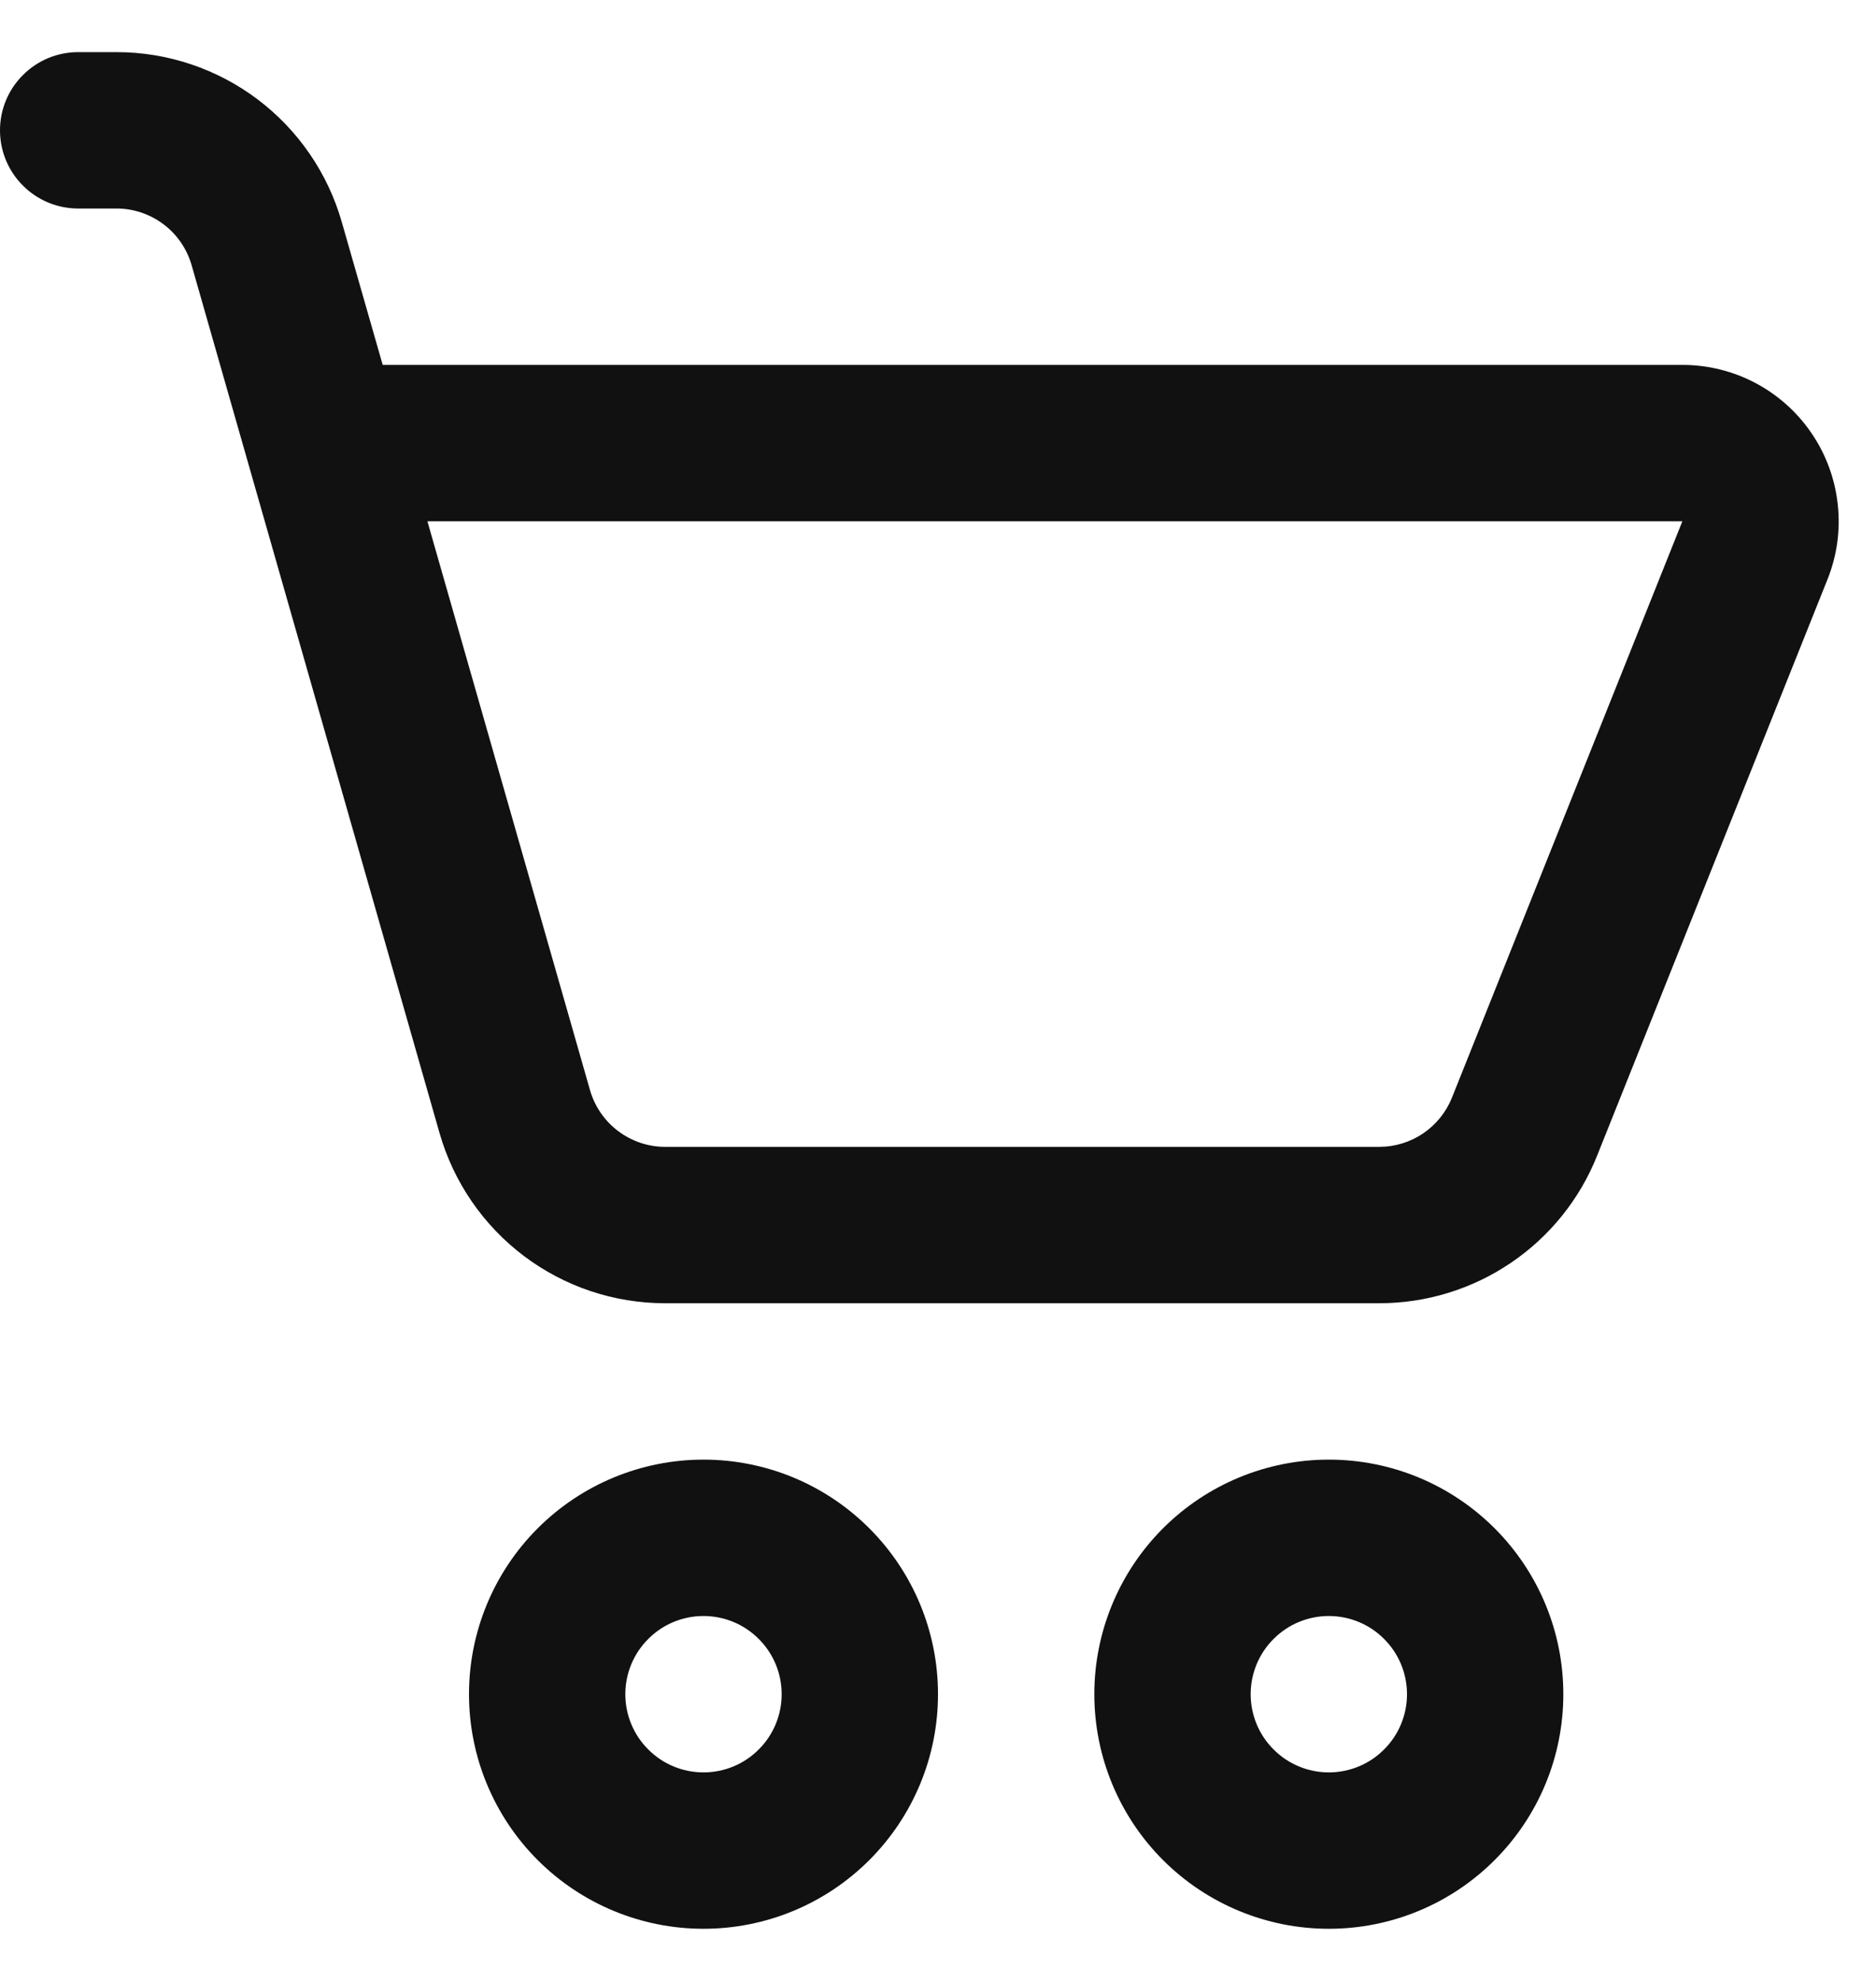 <svg width="18" height="19" viewBox="0 0 18 19" fill="none" xmlns="http://www.w3.org/2000/svg">
<path d="M0.75 0.5C0.551 0.5 0.36 0.579 0.22 0.72C0.079 0.86 0 1.051 0 1.25C0 1.449 0.079 1.64 0.22 1.78C0.36 1.921 0.551 2 0.75 2H1.119C1.282 2 1.44 2.054 1.57 2.152C1.7 2.25 1.794 2.388 1.839 2.545L4.218 10.87C4.353 11.339 4.636 11.752 5.027 12.047C5.417 12.341 5.892 12.5 6.381 12.5H13.235C13.684 12.5 14.124 12.365 14.496 12.113C14.869 11.861 15.157 11.503 15.324 11.085L17.535 5.556C17.626 5.329 17.66 5.083 17.633 4.839C17.607 4.596 17.522 4.362 17.384 4.159C17.247 3.956 17.062 3.79 16.846 3.675C16.629 3.56 16.388 3.5 16.143 3.5H3.672L3.28 2.132C3.146 1.662 2.863 1.249 2.473 0.954C2.083 0.66 1.608 0.5 1.119 0.5H0.75ZM5.661 10.456L4.101 5H16.142L13.931 10.529C13.875 10.668 13.779 10.787 13.655 10.871C13.531 10.955 13.384 11 13.235 11H6.381C6.218 11 6.06 10.946 5.93 10.848C5.8 10.75 5.706 10.612 5.661 10.456ZM6.75 18.5C7.045 18.5 7.338 18.442 7.611 18.329C7.884 18.216 8.132 18.05 8.341 17.841C8.55 17.632 8.716 17.384 8.829 17.111C8.942 16.838 9 16.546 9 16.25C9 15.954 8.942 15.662 8.829 15.389C8.716 15.116 8.55 14.868 8.341 14.659C8.132 14.45 7.884 14.284 7.611 14.171C7.338 14.058 7.045 14 6.75 14C6.153 14 5.581 14.237 5.159 14.659C4.737 15.081 4.5 15.653 4.5 16.25C4.5 16.847 4.737 17.419 5.159 17.841C5.581 18.263 6.153 18.5 6.75 18.5ZM6.75 17C6.551 17 6.36 16.921 6.22 16.78C6.079 16.64 6 16.449 6 16.25C6 16.051 6.079 15.86 6.22 15.72C6.36 15.579 6.551 15.5 6.75 15.5C6.949 15.5 7.14 15.579 7.28 15.72C7.421 15.86 7.5 16.051 7.5 16.25C7.5 16.449 7.421 16.64 7.28 16.78C7.14 16.921 6.949 17 6.75 17ZM12.75 18.5C13.046 18.5 13.338 18.442 13.611 18.329C13.884 18.216 14.132 18.05 14.341 17.841C14.55 17.632 14.716 17.384 14.829 17.111C14.942 16.838 15 16.546 15 16.25C15 15.954 14.942 15.662 14.829 15.389C14.716 15.116 14.55 14.868 14.341 14.659C14.132 14.45 13.884 14.284 13.611 14.171C13.338 14.058 13.046 14 12.75 14C12.153 14 11.581 14.237 11.159 14.659C10.737 15.081 10.5 15.653 10.5 16.25C10.5 16.847 10.737 17.419 11.159 17.841C11.581 18.263 12.153 18.5 12.75 18.5ZM12.75 17C12.551 17 12.36 16.921 12.22 16.78C12.079 16.64 12 16.449 12 16.25C12 16.051 12.079 15.86 12.22 15.72C12.36 15.579 12.551 15.5 12.75 15.5C12.949 15.5 13.14 15.579 13.28 15.72C13.421 15.86 13.5 16.051 13.5 16.25C13.5 16.449 13.421 16.64 13.28 16.78C13.14 16.921 12.949 17 12.75 17Z" fill="#111111"/>
</svg>
